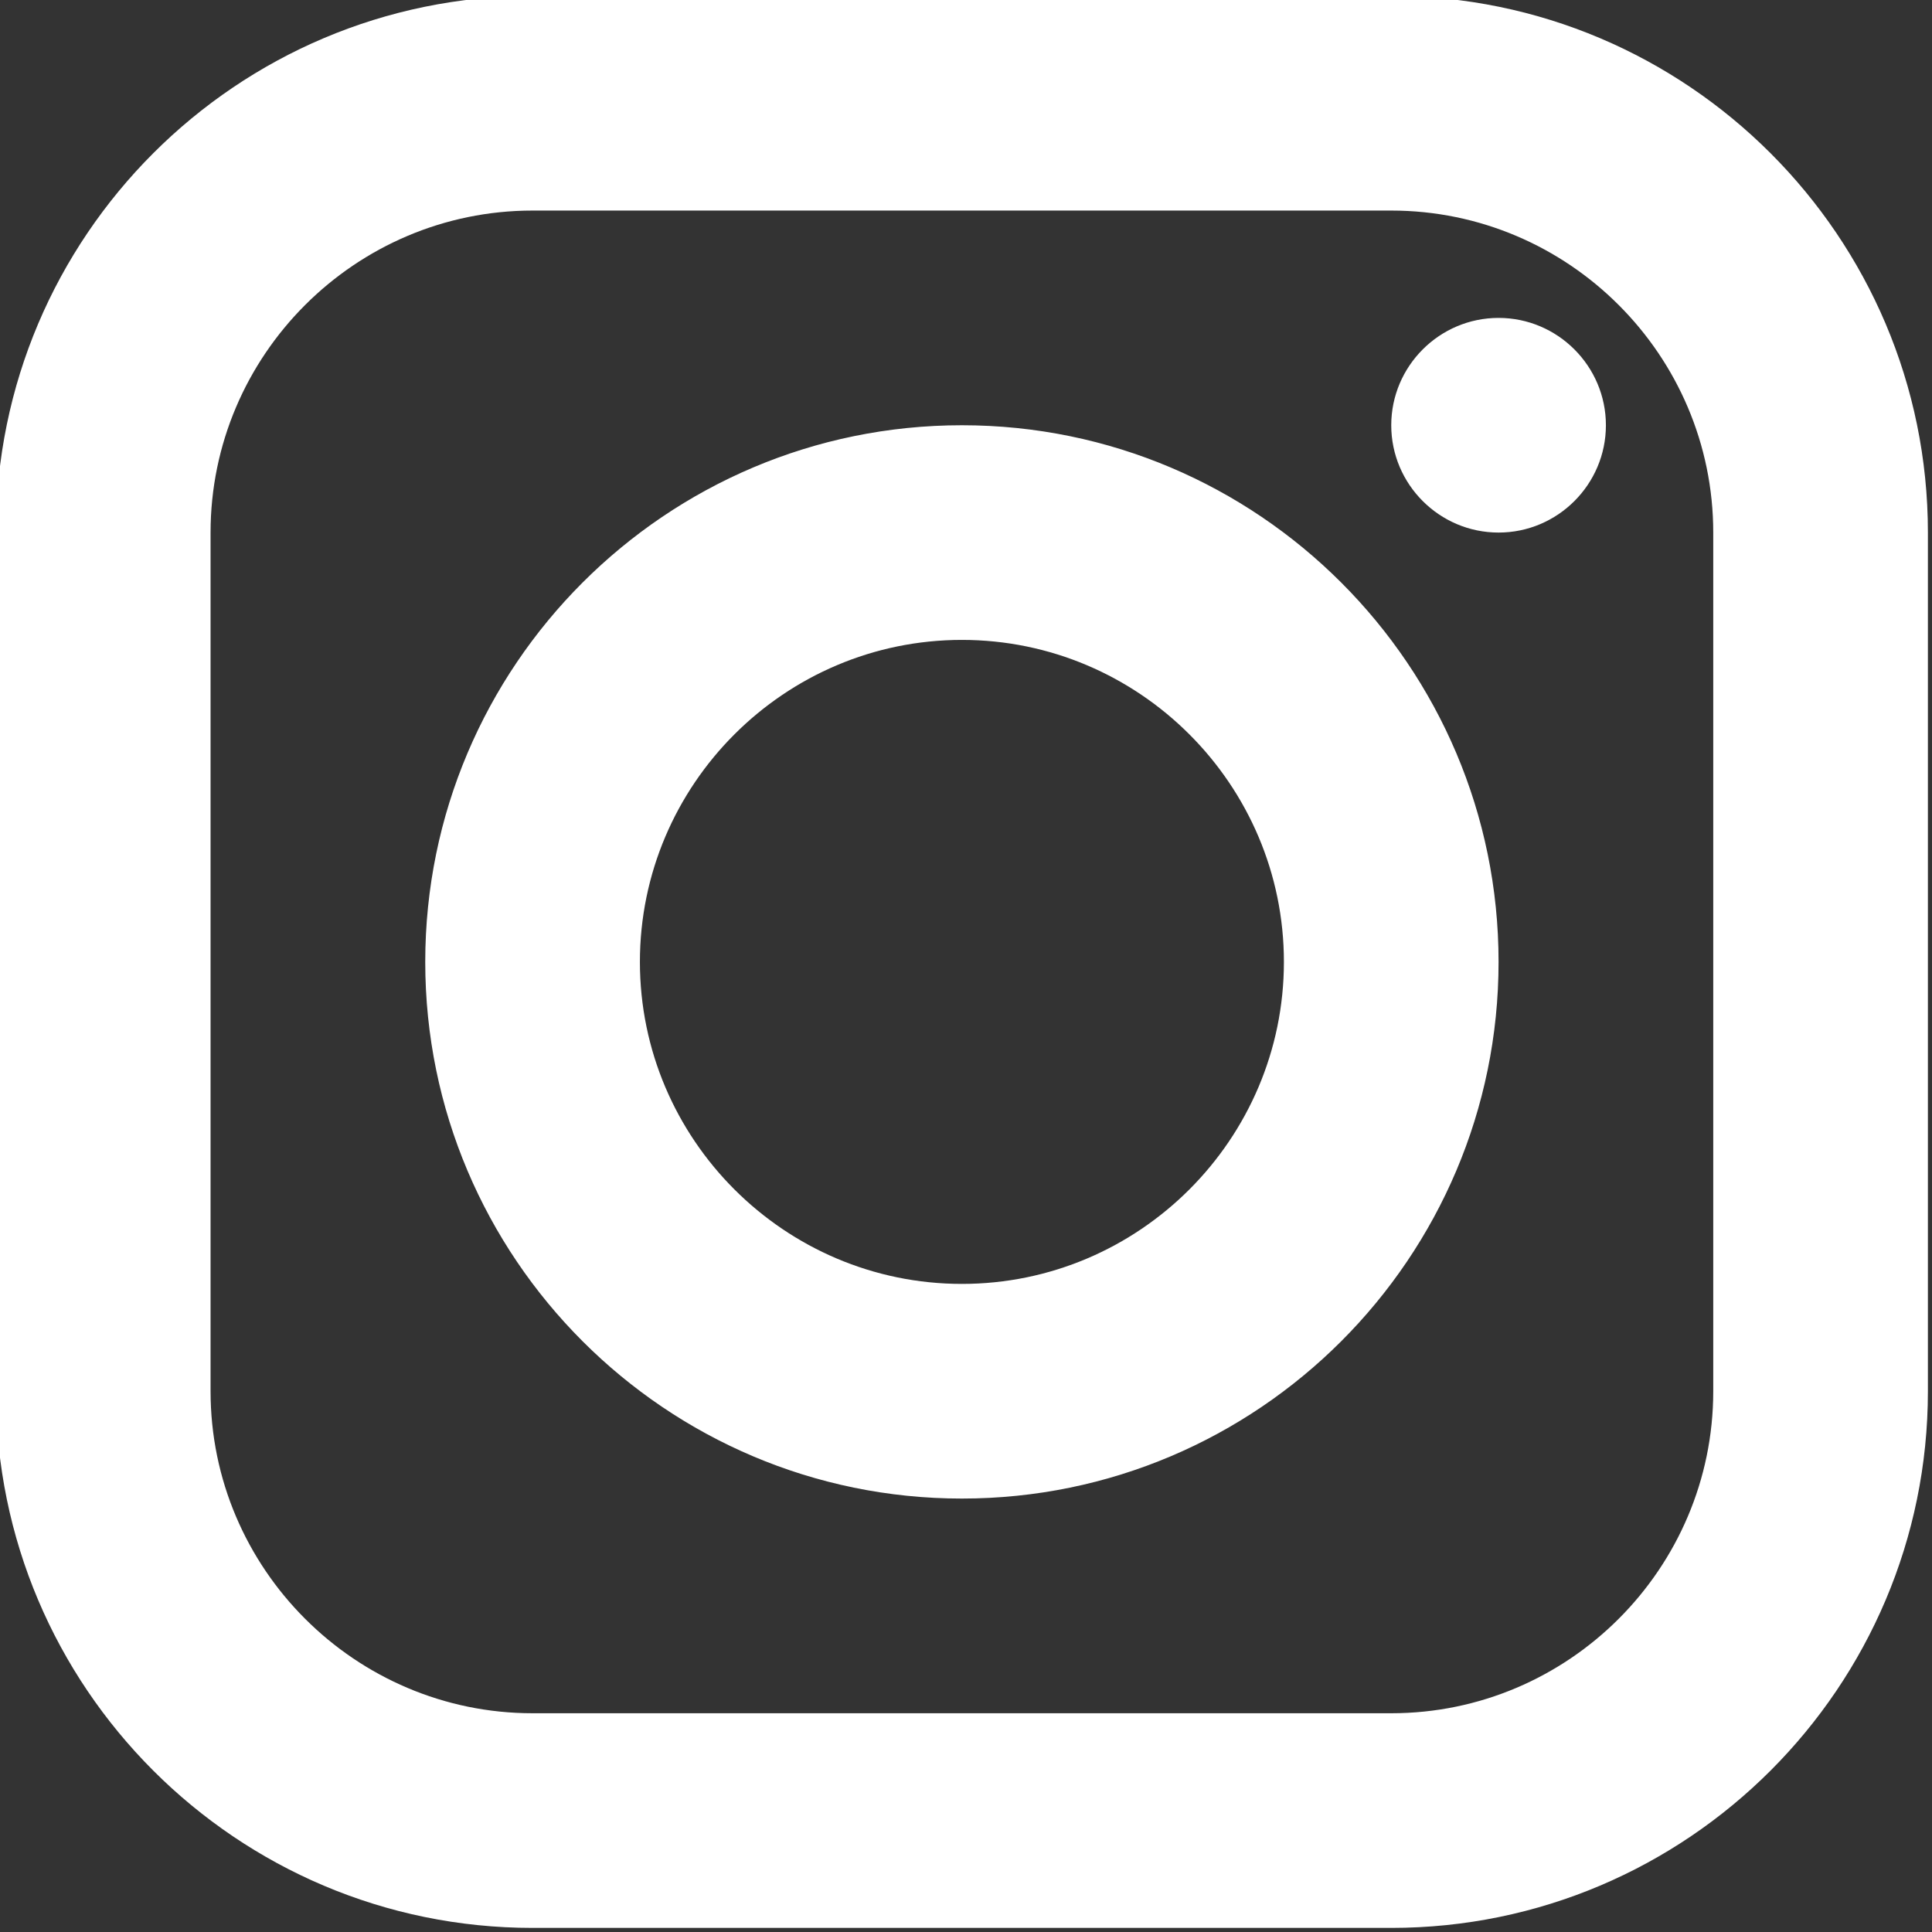 <svg width="75" height="75" viewBox="0 0 75 75" fill="none" xmlns="http://www.w3.org/2000/svg">
<rect x="0" y="0" width="75" height="75" fill="#333333" stroke="none"/>
<path d="M20.674 -0.159C9.184 -0.159 -0.159 9.184 -0.159 20.674V54.008C-0.159 65.499 9.184 74.841 20.674 74.841H54.008C65.499 74.841 74.841 65.499 74.841 54.008V20.674C74.841 9.184 65.499 -0.159 54.008 -0.159H20.674ZM20.674 8.174H54.008C60.892 8.174 66.508 13.79 66.508 20.674V54.008C66.508 60.892 60.892 66.508 54.008 66.508H20.674C13.79 66.508 8.174 60.892 8.174 54.008V20.674C8.174 13.79 13.79 8.174 20.674 8.174ZM58.174 12.341C55.88 12.341 54.008 14.213 54.008 16.508C54.008 18.803 55.88 20.674 58.174 20.674C60.469 20.674 62.341 18.803 62.341 16.508C62.341 14.213 60.469 12.341 58.174 12.341ZM37.341 16.508C25.85 16.508 16.508 25.85 16.508 37.341C16.508 48.832 25.85 58.174 37.341 58.174C48.832 58.174 58.174 48.832 58.174 37.341C58.174 25.85 48.832 16.508 37.341 16.508ZM37.341 24.841C44.226 24.841 49.841 30.456 49.841 37.341C49.841 44.226 44.226 49.841 37.341 49.841C30.456 49.841 24.841 44.226 24.841 37.341C24.841 30.456 30.456 24.841 37.341 24.841Z" fill="white"/>
</svg>
